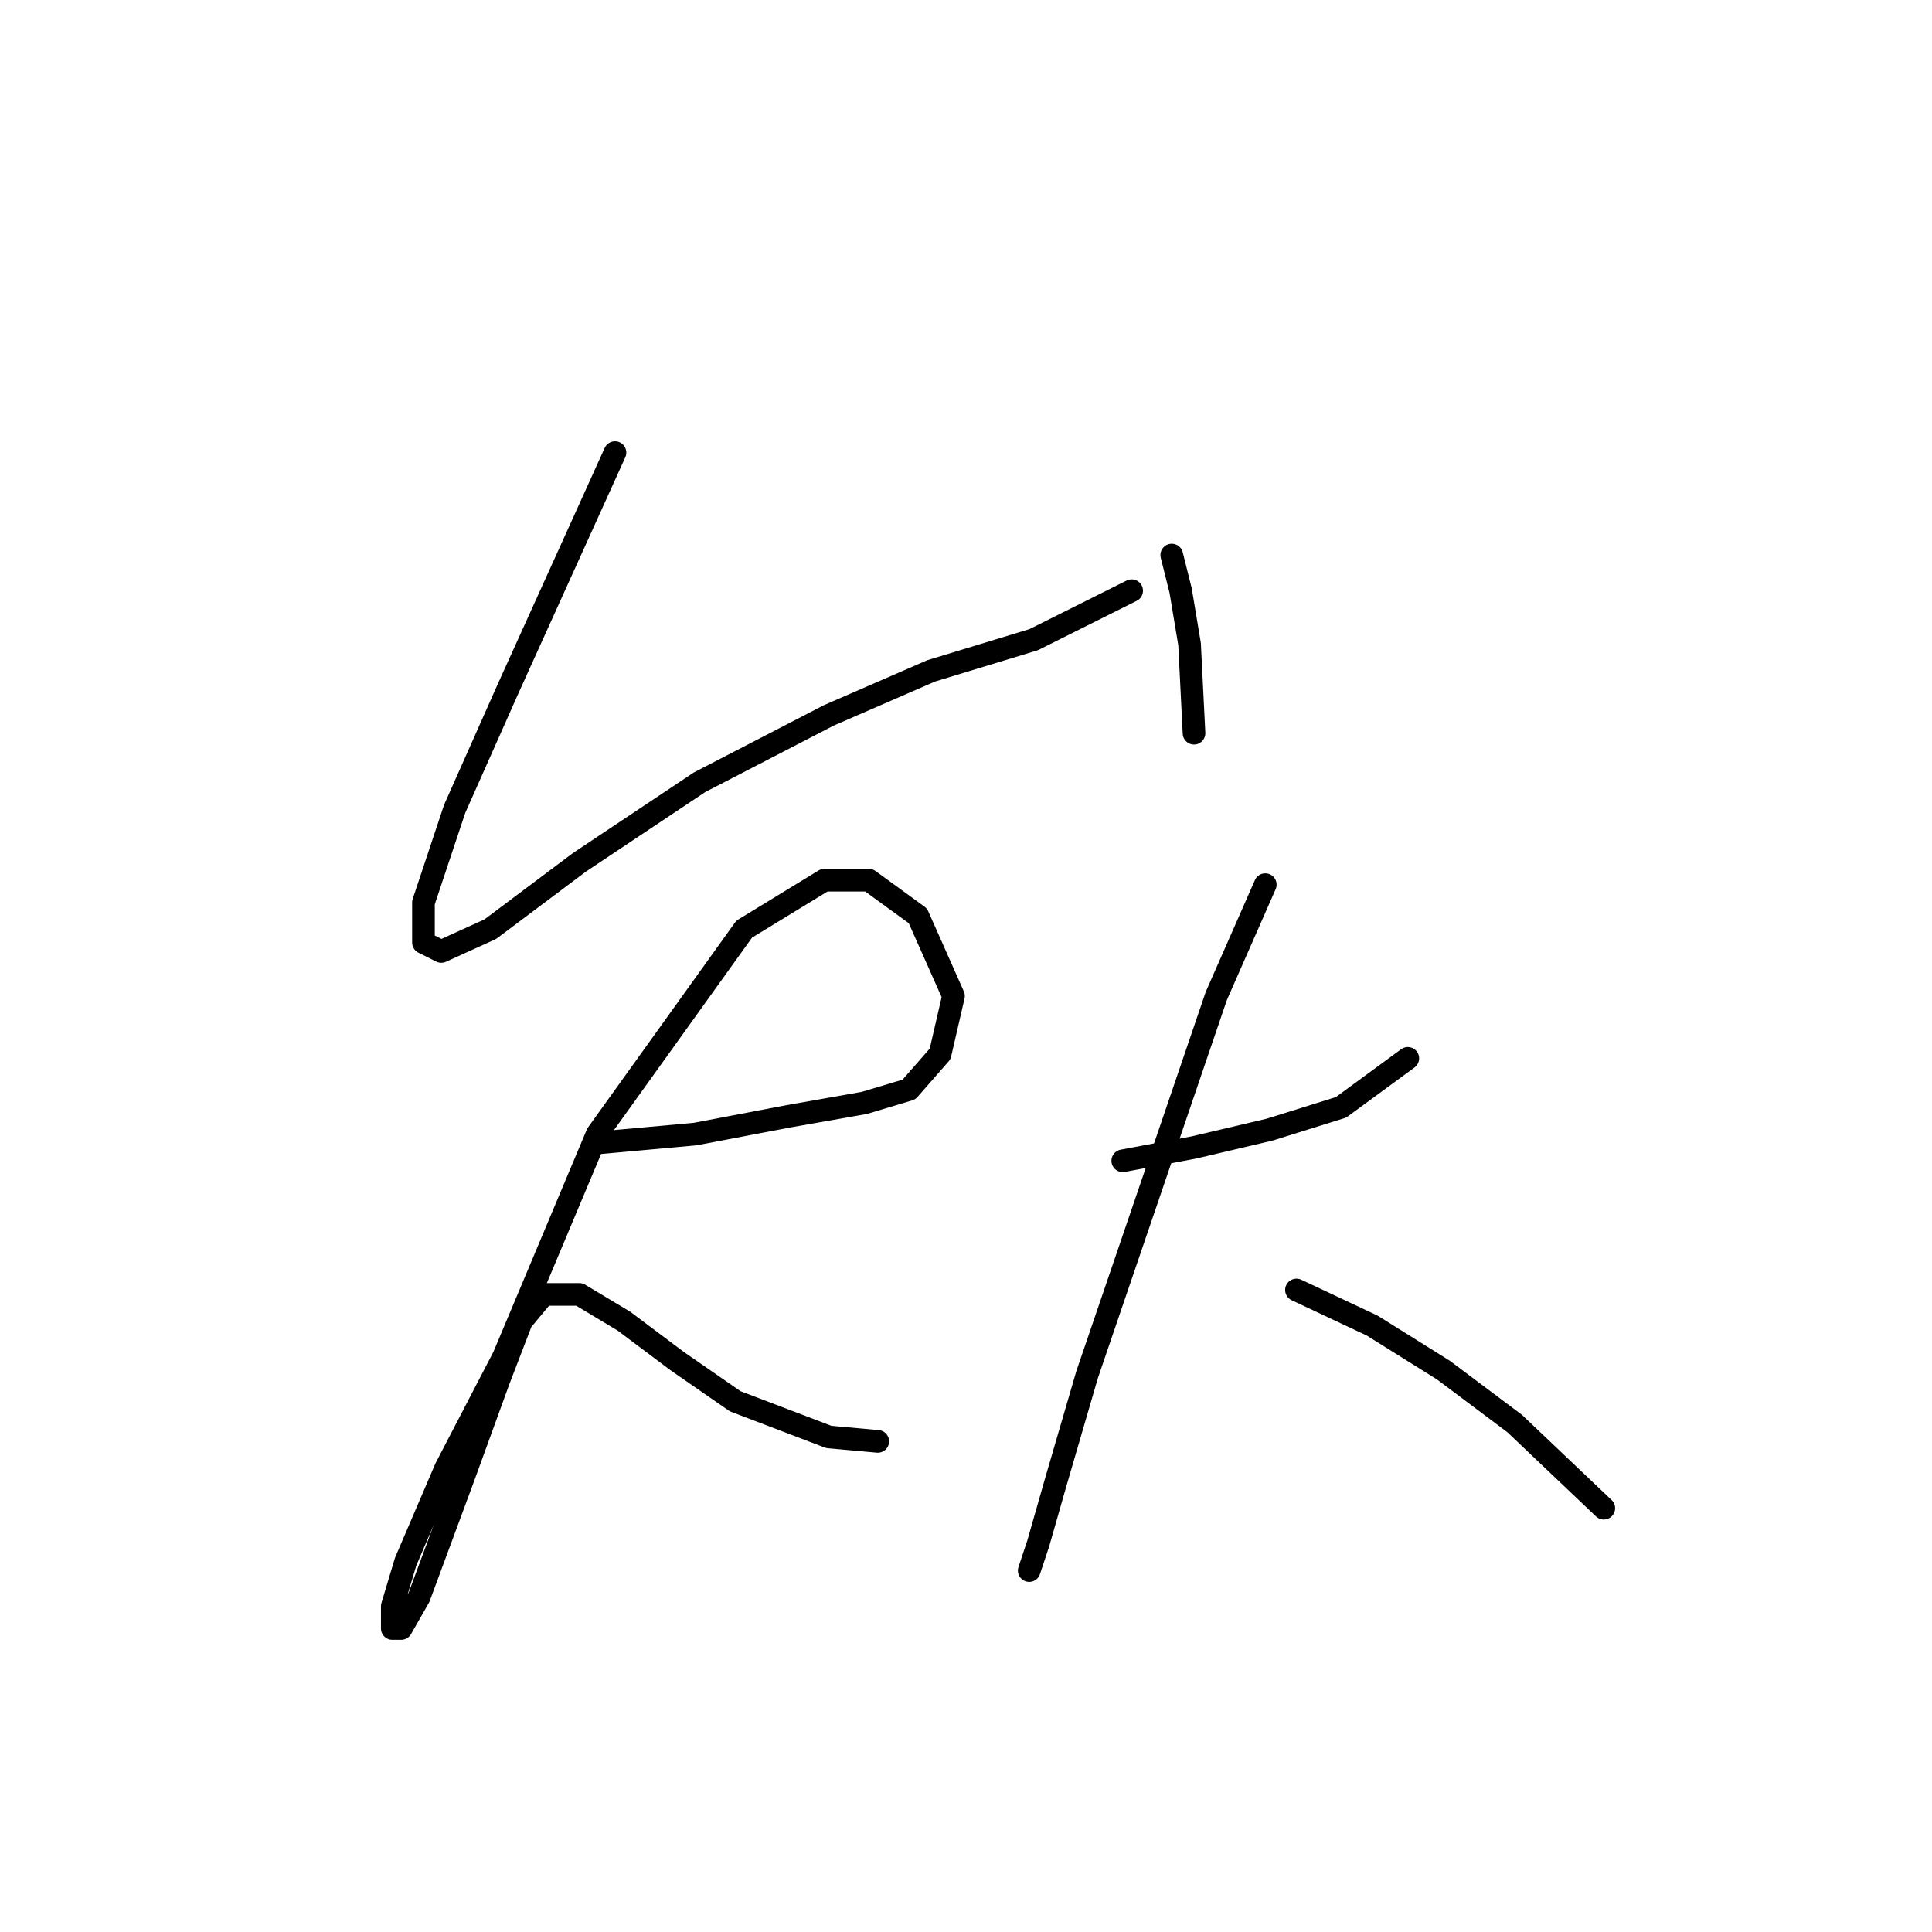 <?xml version="1.0" standalone="no"?>
    <svg width="256" height="256" xmlns="http://www.w3.org/2000/svg" version="1.1">
    <polyline stroke="black" stroke-width="3" stroke-linecap="round" fill="transparent" stroke-linejoin="round" points="81.489 59.972 67.325 91.252 60.242 107.187 56.111 119.581 56.111 124.892 58.472 126.073 64.964 123.122 76.768 114.269 92.703 103.646 109.818 94.793 123.392 88.891 136.966 84.76 149.951 78.268 149.951 78.268 " />
        <polyline stroke="black" stroke-width="3" stroke-linecap="round" fill="transparent" stroke-linejoin="round" points="155.262 73.546 156.443 78.268 157.623 85.35 158.213 97.154 158.213 97.154 " />
        <polyline stroke="black" stroke-width="3" stroke-linecap="round" fill="transparent" stroke-linejoin="round" points="79.128 151.451 92.112 150.27 104.506 147.909 114.539 146.139 120.441 144.368 124.573 139.647 126.343 131.974 121.622 121.351 115.13 116.63 109.228 116.63 98.604 123.122 79.128 150.27 66.734 179.779 59.062 194.534 53.75 206.928 51.98 212.83 51.98 215.781 53.16 215.781 55.521 211.649 61.423 195.714 66.144 182.73 69.095 175.058 72.046 171.517 76.768 171.517 82.669 175.058 89.752 180.37 97.424 185.681 109.818 190.403 116.31 190.993 116.31 190.993 " />
        <polyline stroke="black" stroke-width="3" stroke-linecap="round" fill="transparent" stroke-linejoin="round" points="148.77 153.811 158.213 152.041 168.246 149.68 177.689 146.729 186.542 140.237 186.542 140.237 " />
        <polyline stroke="black" stroke-width="3" stroke-linecap="round" fill="transparent" stroke-linejoin="round" points="167.656 117.22 161.164 131.974 152.311 157.943 144.049 182.14 139.917 196.305 137.557 204.567 136.376 208.108 136.376 208.108 " />
        <polyline stroke="black" stroke-width="3" stroke-linecap="round" fill="transparent" stroke-linejoin="round" points="171.787 170.927 181.821 175.648 191.263 181.55 200.706 188.632 212.51 199.846 212.51 199.846 " />
        </svg>